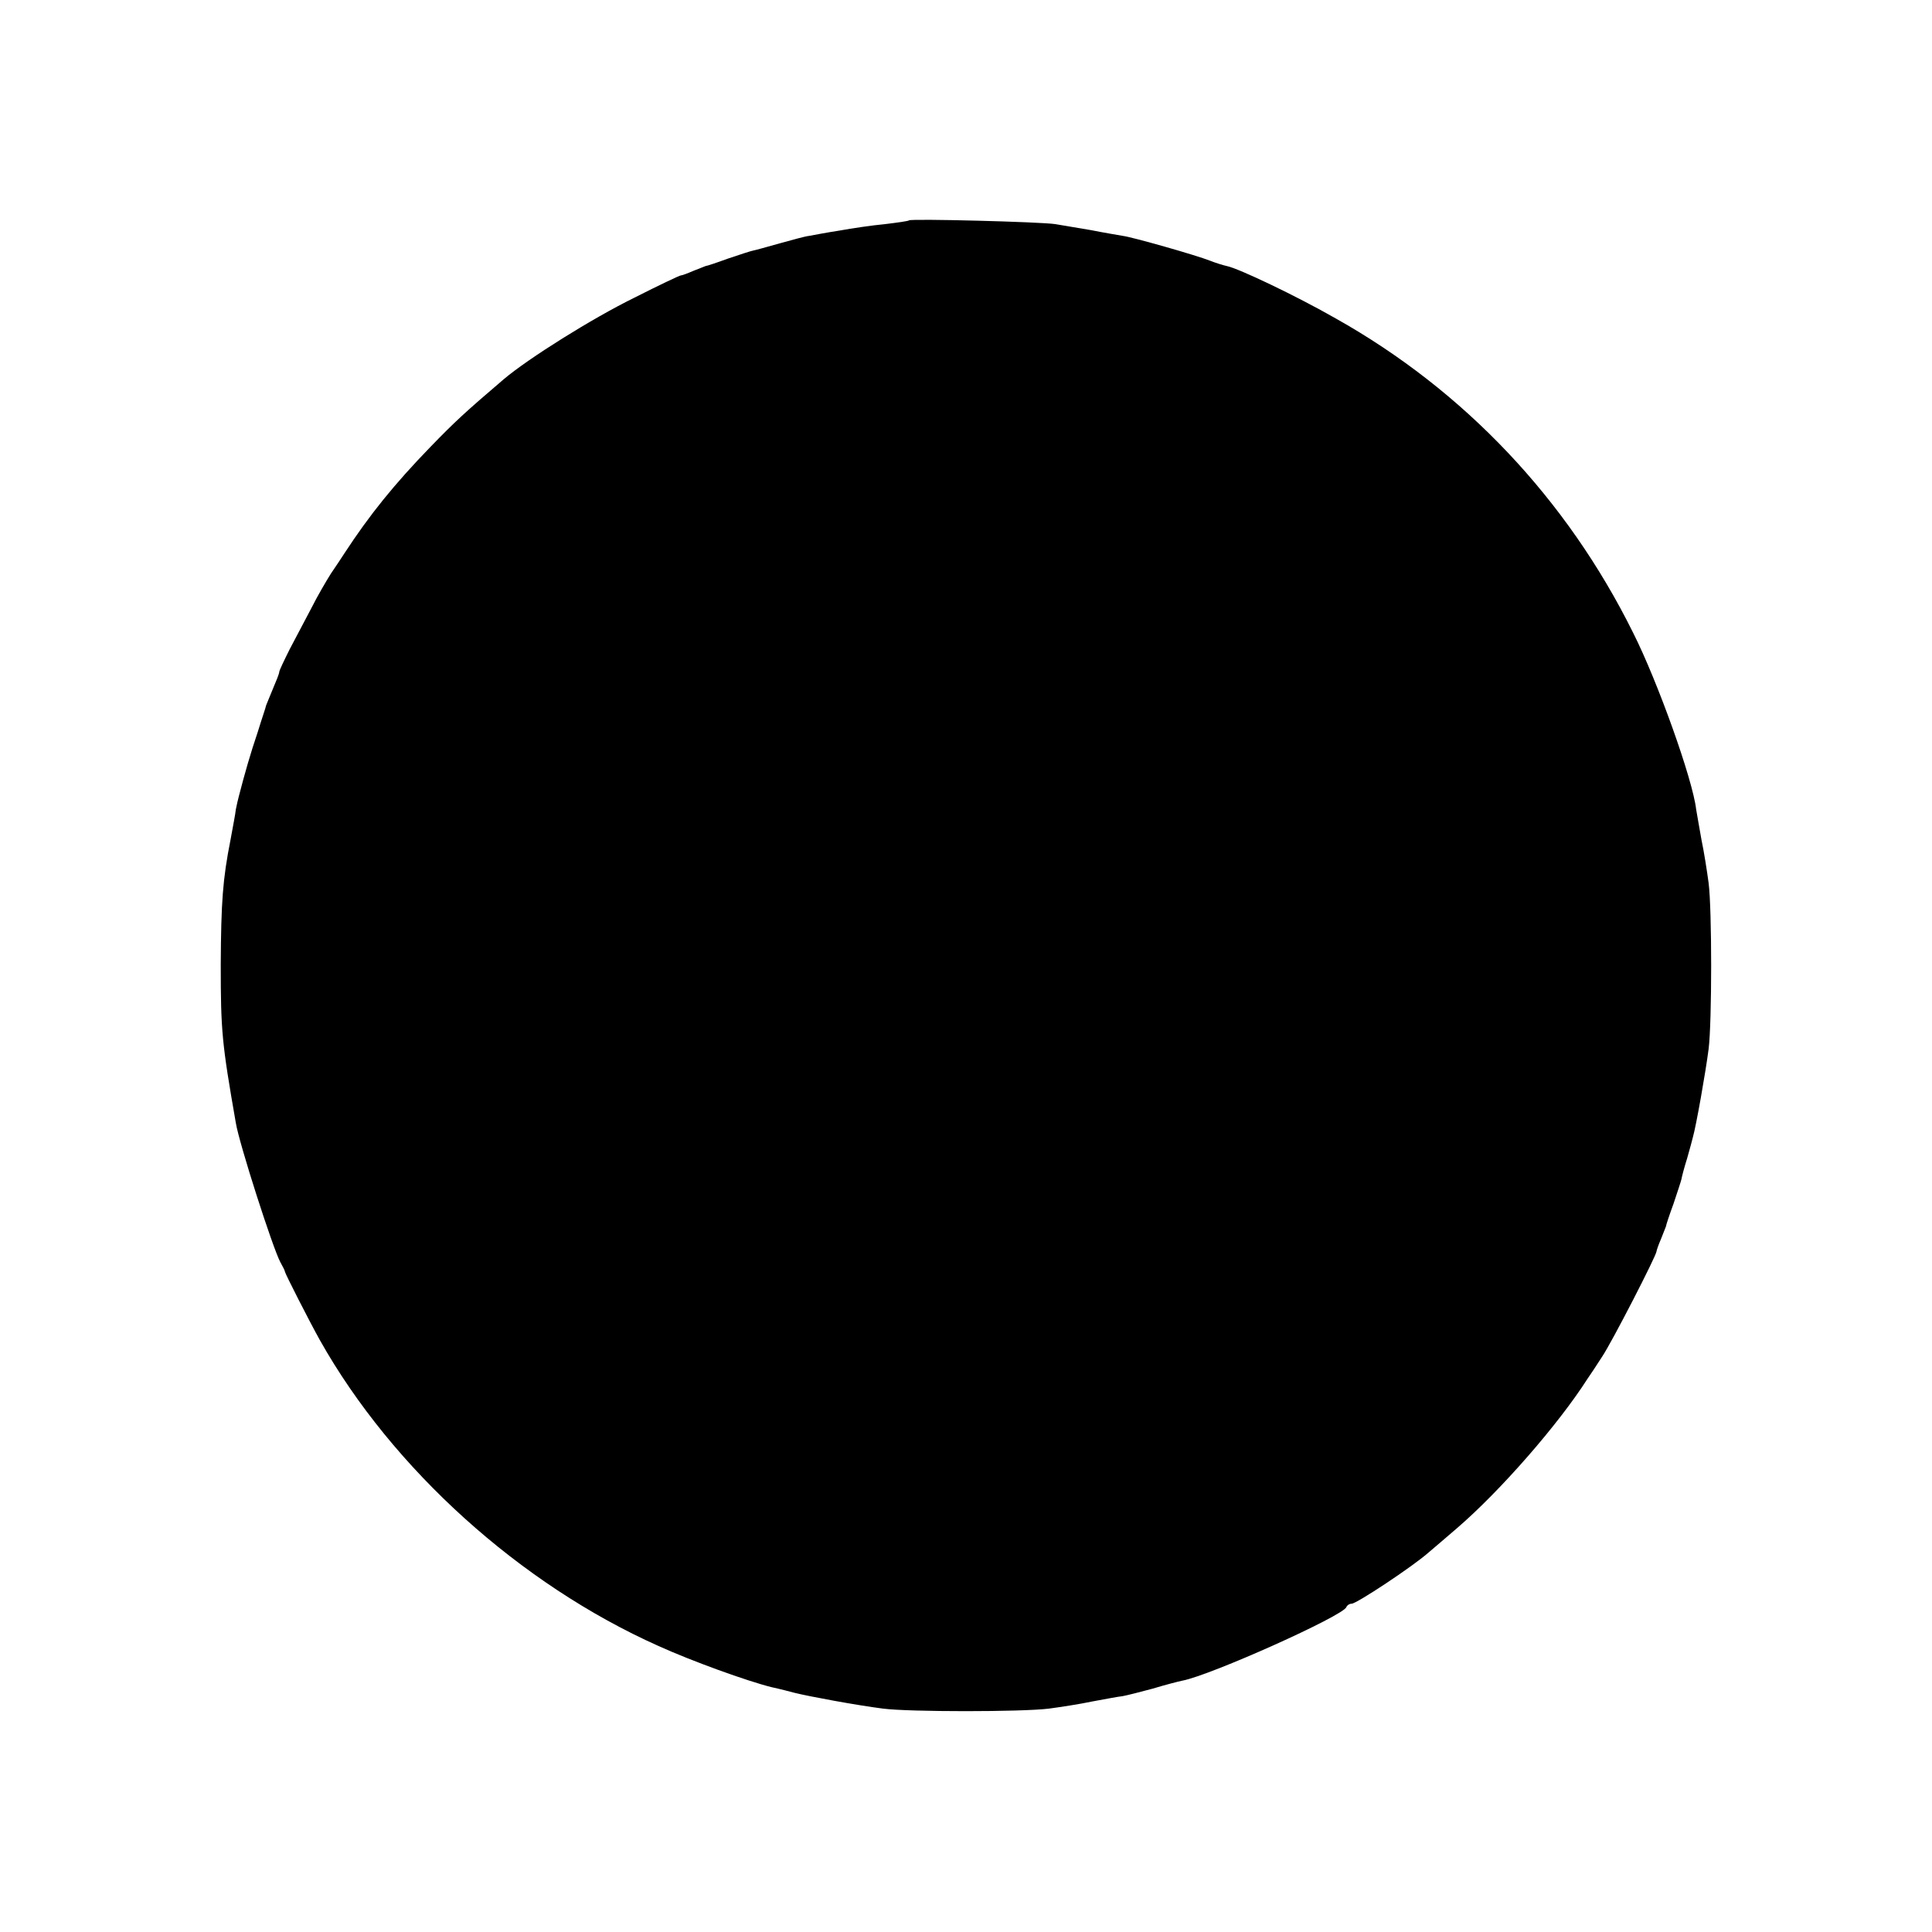 <?xml version="1.0" standalone="no"?>
<!DOCTYPE svg PUBLIC "-//W3C//DTD SVG 20010904//EN"
 "http://www.w3.org/TR/2001/REC-SVG-20010904/DTD/svg10.dtd">
<svg version="1.0" xmlns="http://www.w3.org/2000/svg"
 width="512pt" height="512pt" viewBox="0 0 512 512"
 preserveAspectRatio="xMidYMid meet">
<g transform="translate(0,512) scale(0.1,-0.1)"
fill="#000000" stroke="none">
<path d="M2409 4536 c-2 -2 -31 -6 -64 -10 -33 -3 -87 -11 -120 -17 -33 -5
-69 -12 -80 -14 -11 -1 -46 -11 -79 -20 -32 -9 -64 -18 -70 -19 -6 -1 -36 -11
-66 -21 -30 -11 -57 -20 -60 -20 -3 -1 -18 -7 -33 -13 -16 -7 -30 -12 -33 -12
-3 0 -58 -26 -123 -59 -112 -55 -281 -161 -346 -216 -102 -87 -130 -113 -193
-178 -98 -101 -163 -182 -229 -283 -7 -11 -23 -35 -36 -54 -12 -19 -36 -60
-51 -90 -16 -30 -42 -80 -58 -110 -15 -30 -28 -57 -28 -61 0 -4 -8 -24 -17
-45 -9 -22 -17 -41 -18 -44 0 -3 -11 -34 -22 -70 -19 -56 -34 -108 -50 -170
-2 -8 -6 -24 -8 -35 -1 -11 -8 -47 -14 -80 -21 -106 -25 -166 -26 -330 0 -178
3 -209 40 -421 9 -55 98 -332 118 -369 6 -11 12 -22 12 -25 1 -6 65 -132 93
-182 192 -341 530 -646 897 -810 88 -40 235 -93 299 -109 23 -5 50 -12 61 -15
40 -10 165 -33 235 -42 70 -9 367 -9 440 0 30 4 82 12 115 19 33 6 69 13 80
14 11 2 47 11 80 20 33 10 68 19 78 21 75 14 427 172 435 195 2 5 8 9 14 9 13
0 161 98 203 135 17 14 50 43 76 65 114 98 268 274 346 396 7 10 25 37 39 59
25 37 144 268 144 279 0 2 5 17 12 33 6 15 12 30 13 33 0 3 9 30 20 60 10 30
20 60 21 65 1 6 7 30 15 55 7 25 14 50 15 55 9 31 34 173 42 235 9 72 9 370 0
440 -4 30 -12 82 -19 115 -6 33 -12 69 -14 80 -9 79 -102 339 -167 468 -176
355 -448 642 -788 833 -103 59 -258 133 -289 139 -9 2 -29 8 -44 14 -38 15
-207 63 -232 66 -11 2 -48 8 -83 15 -35 6 -78 13 -95 16 -36 6 -383 15 -388
10z"/>
</g>
</svg>

